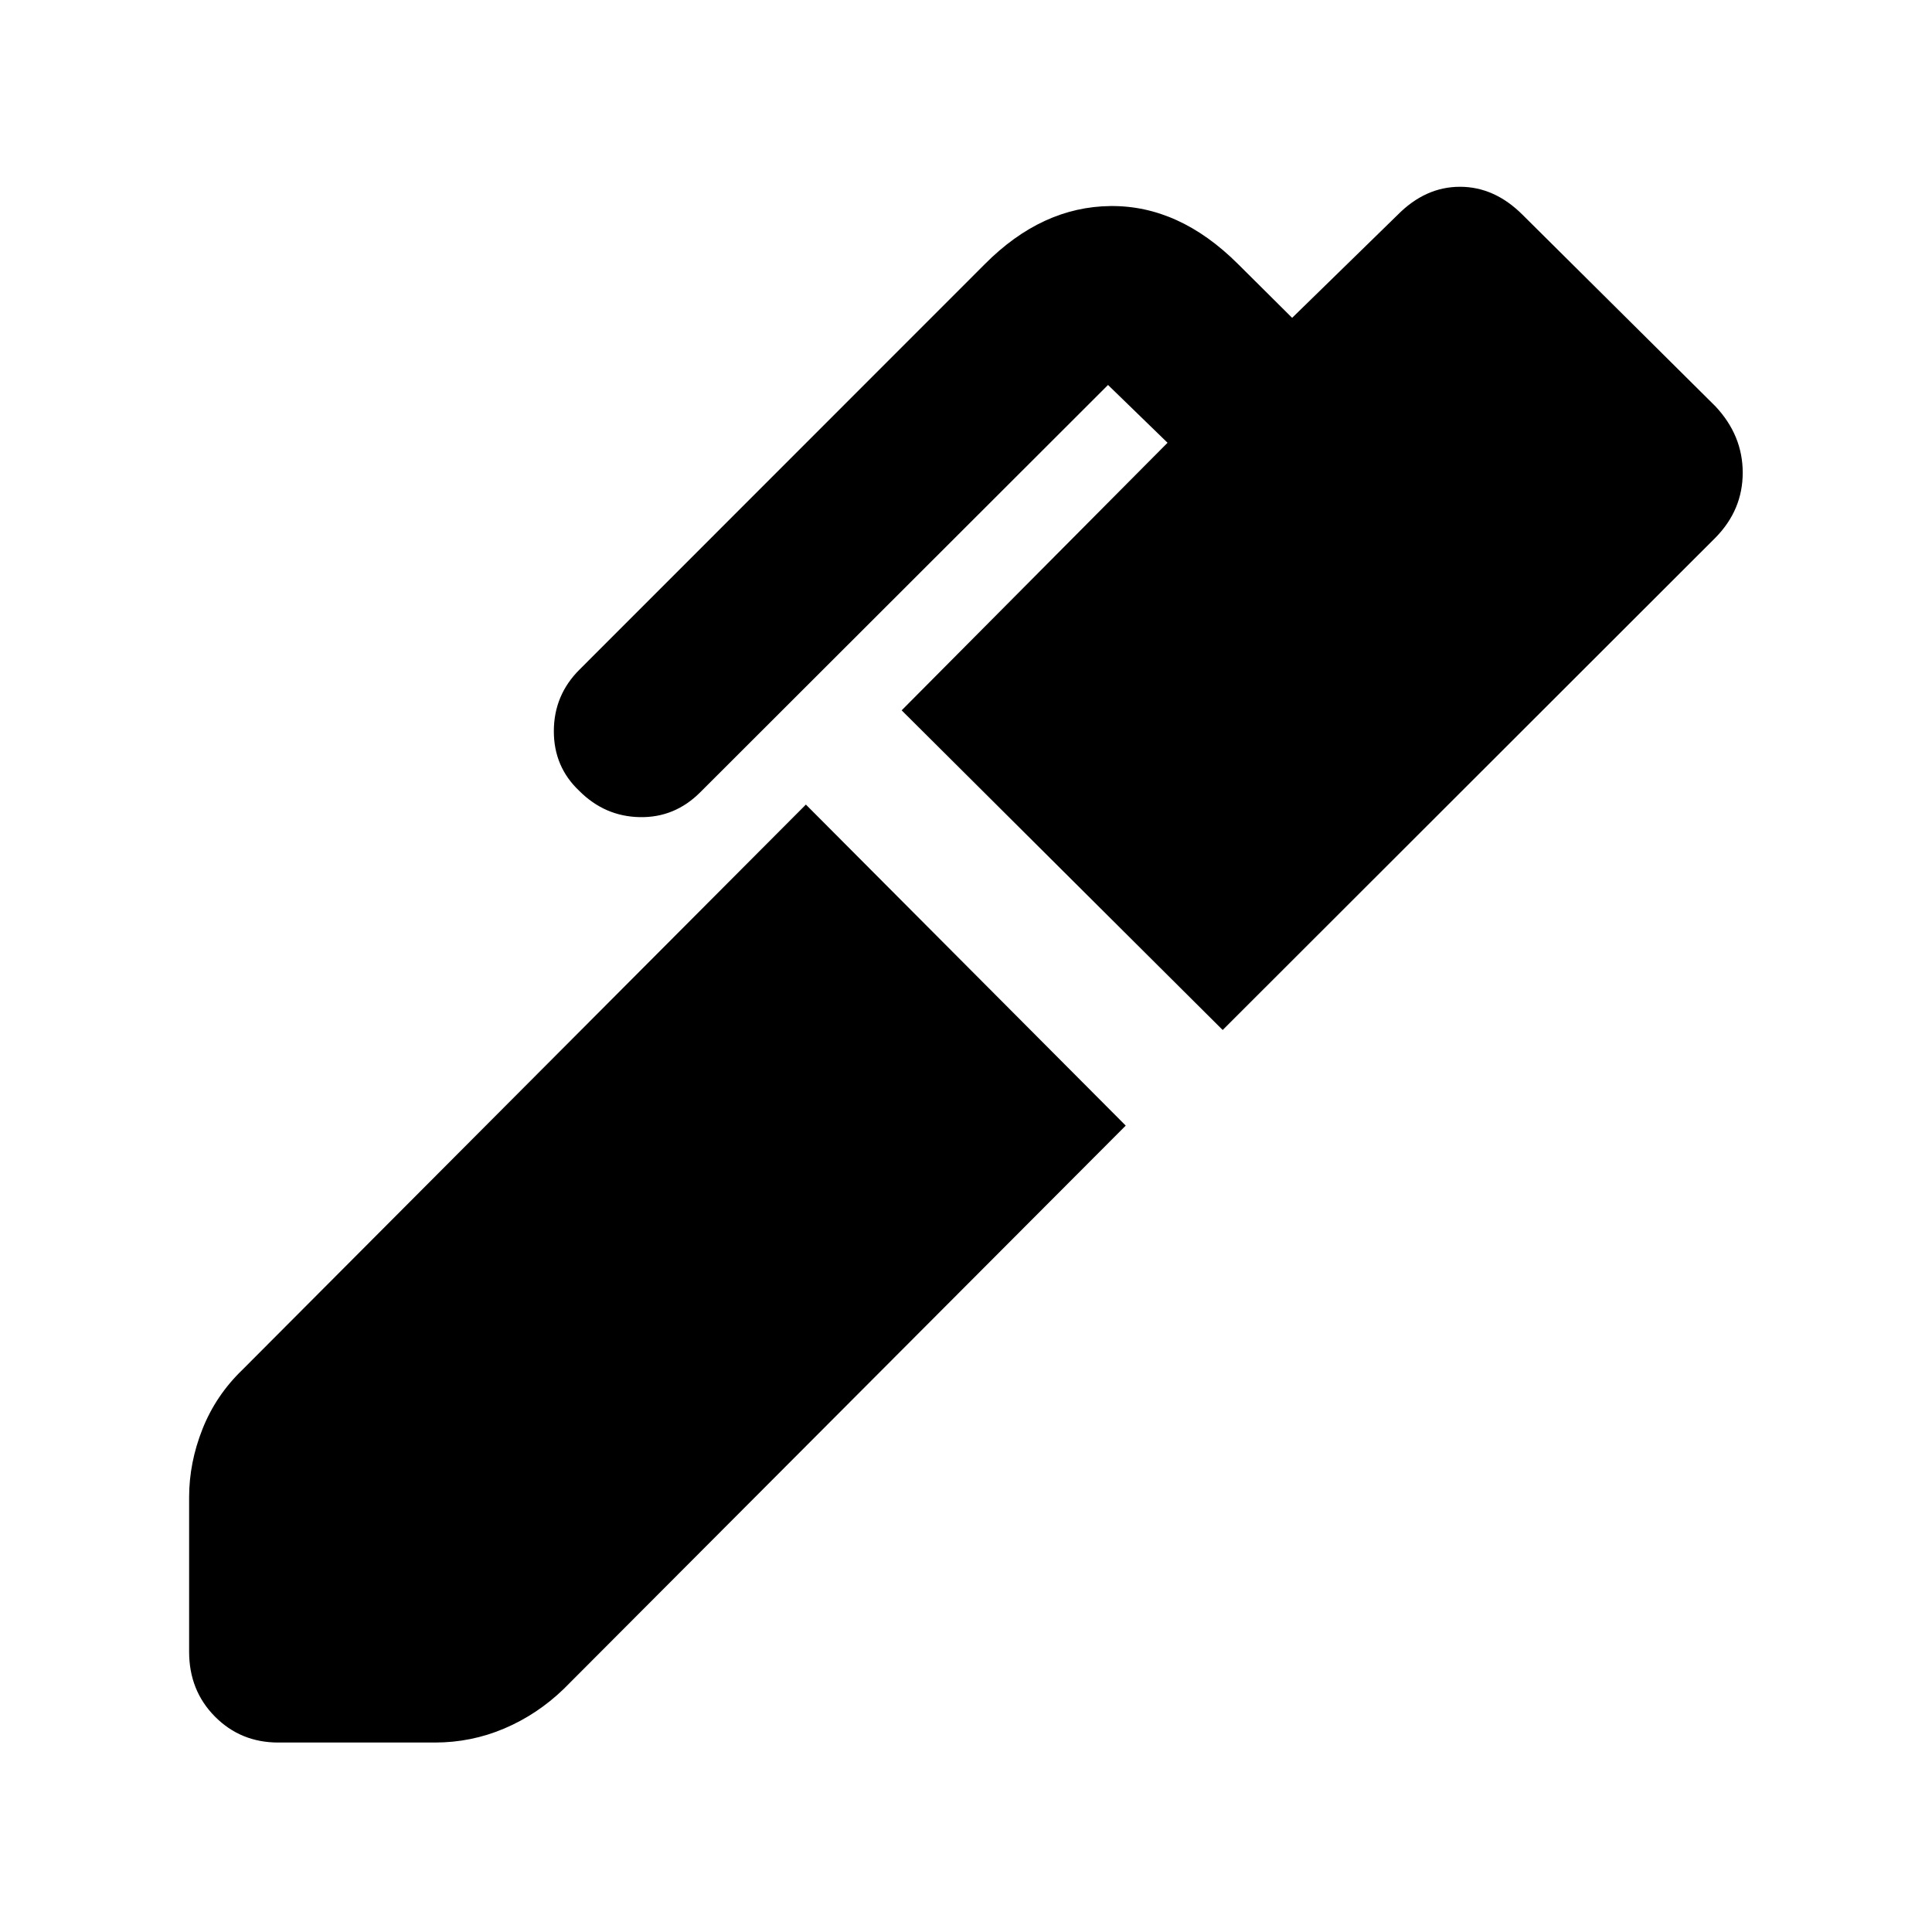 <svg xmlns="http://www.w3.org/2000/svg" height="40" viewBox="0 -960 960 960" width="40"><path d="M607.543-448.203 448.029-607.036l132.117-132.957-29.572-28.718-202.66 202.421q-12.652 12.652-30.011 12.319-17.358-.333-30.01-12.985-12.732-11.986-12.692-29.797.039-17.812 12.692-30.464l201.5-201.58q28.326-28.485 62.434-28.819 34.109-.333 63.341 28.819l26.891 26.732 52.434-51.181q13.783-13.942 30.964-13.942 17.181 0 31.123 13.942l95.825 95.159q13.544 14.449 13.544 32.963 0 18.515-13.544 32.297L607.543-448.203ZM138.268-94.145q-18.688 0-31.492-12.924-12.805-12.924-12.805-32.199v-76.717q0-17.21 6.652-33.96 6.653-16.75 19.863-29.453L400.443-560.21l158.926 159.514-279.21 279.877q-13.131 12.703-29.547 19.688-16.417 6.986-34.533 6.986h-77.811Z"/></svg>